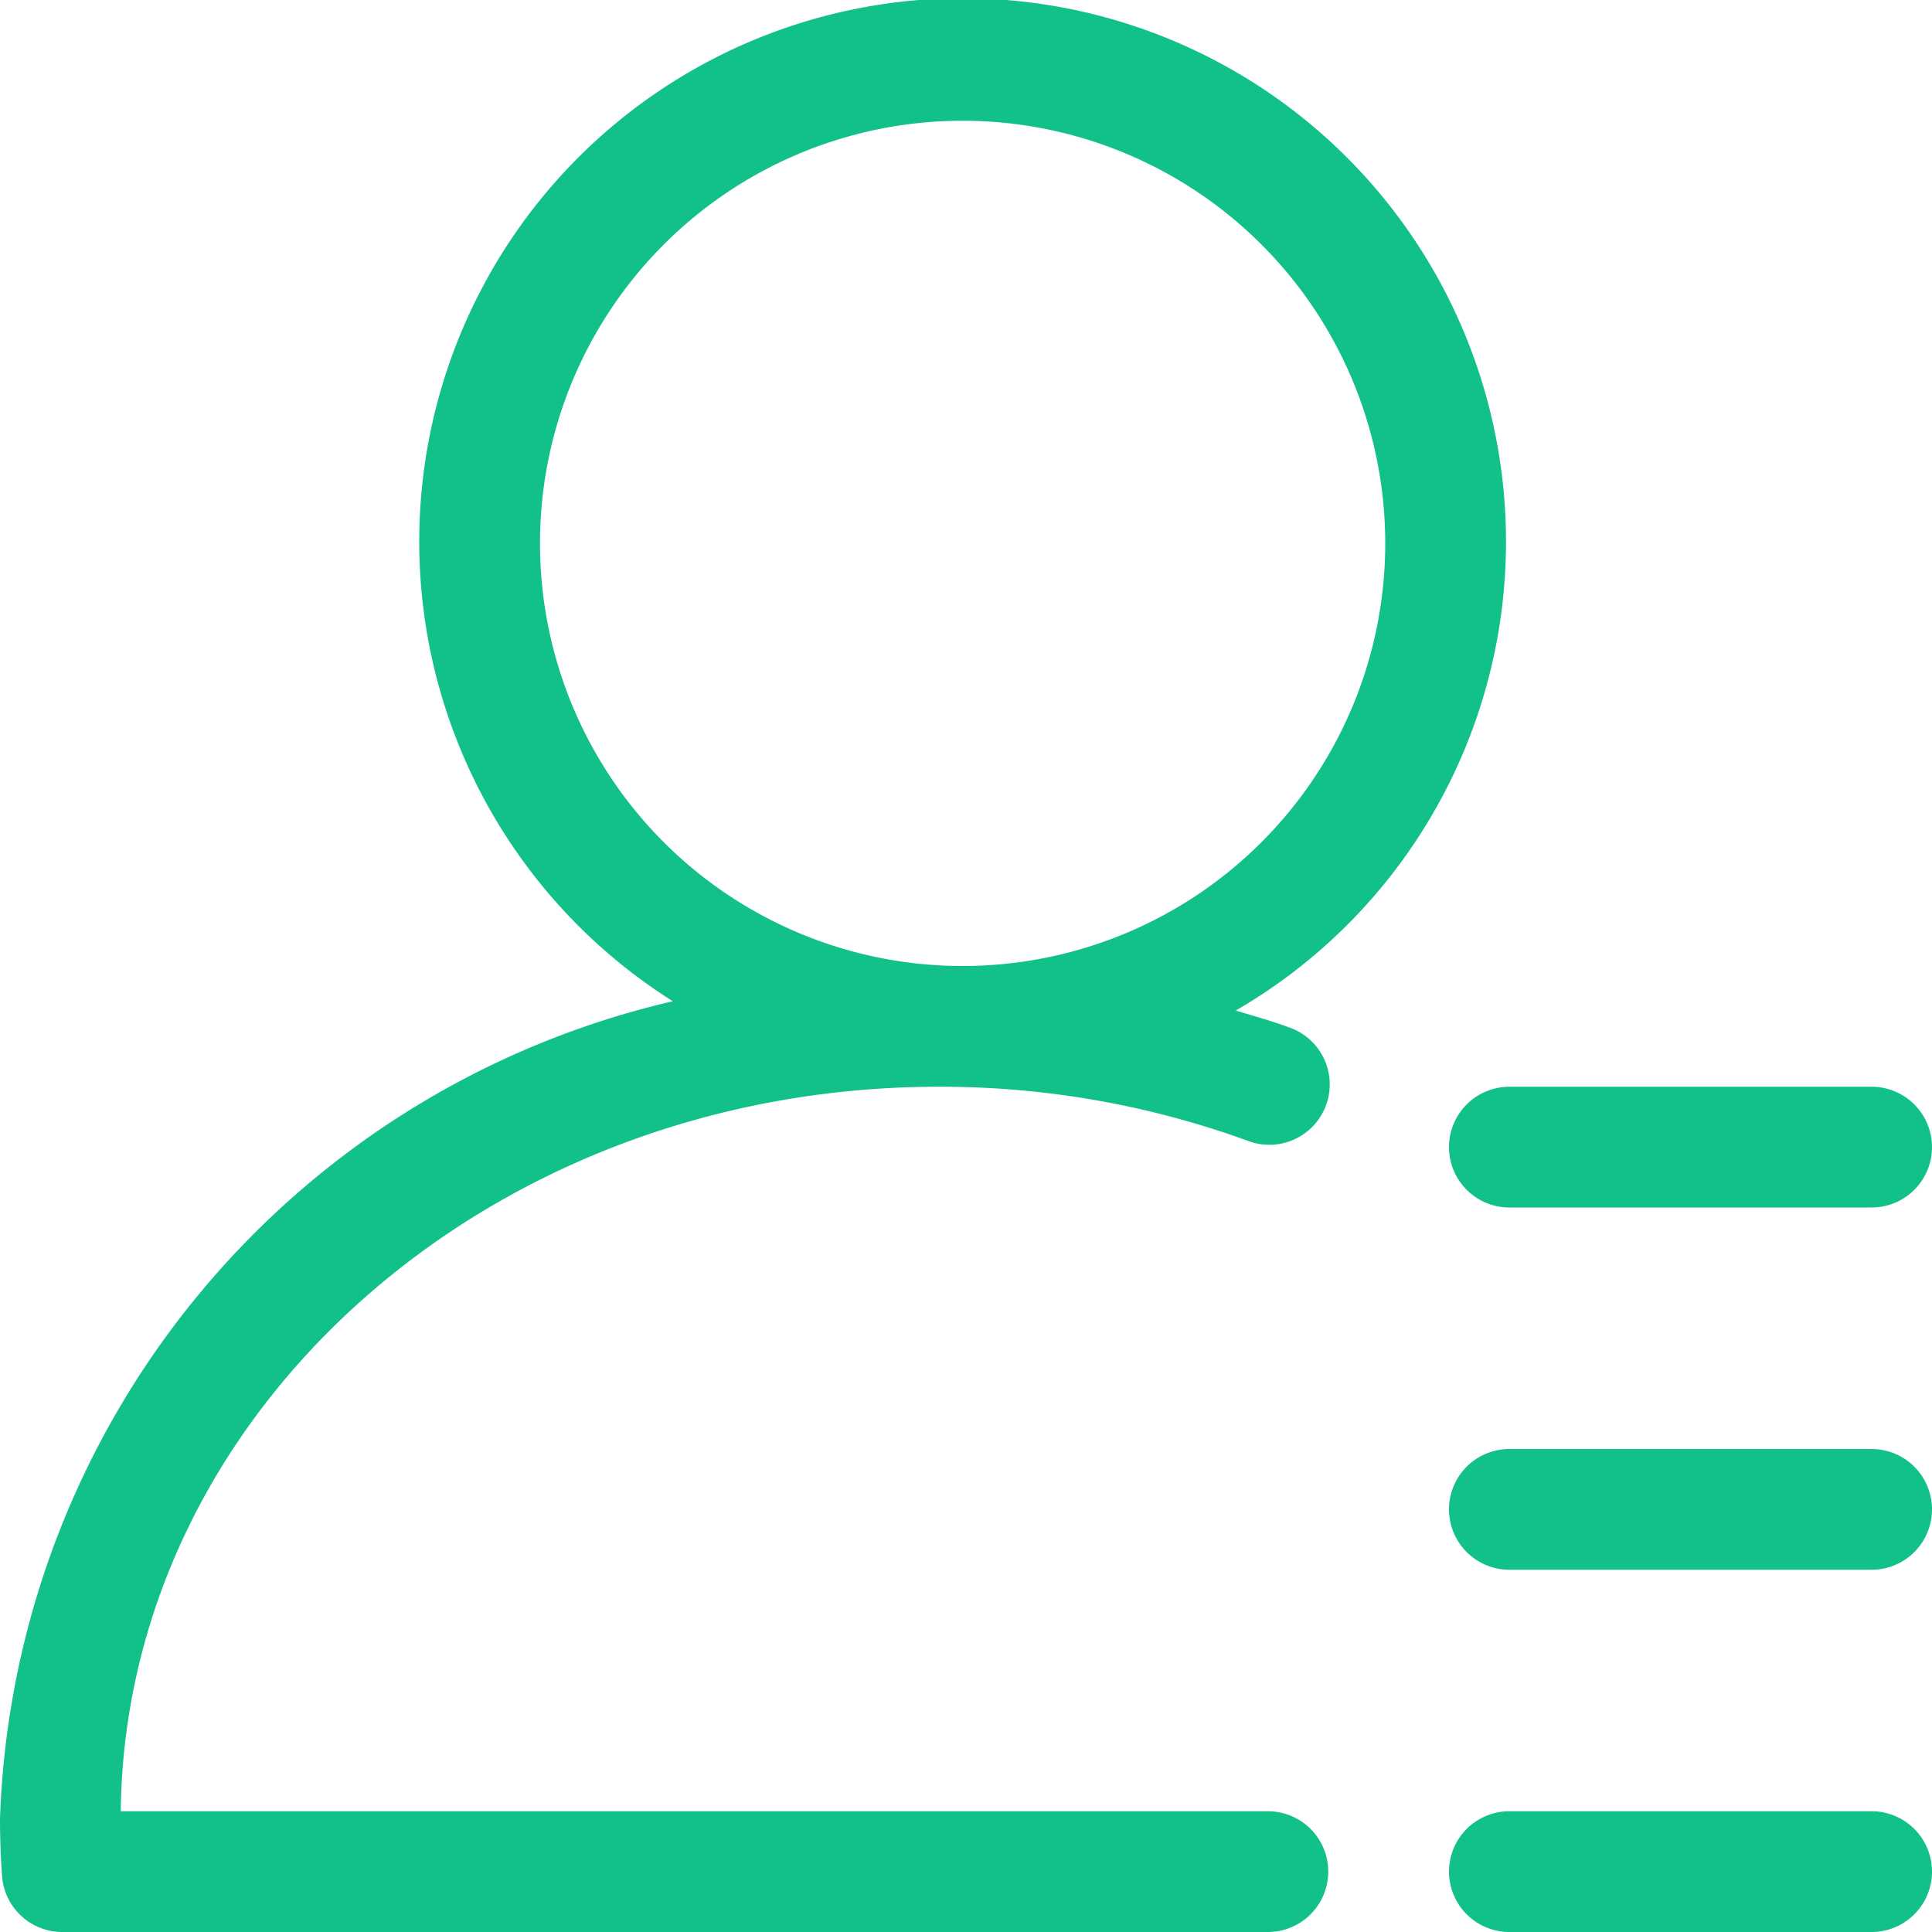 <svg xmlns="http://www.w3.org/2000/svg" xmlns:xlink="http://www.w3.org/1999/xlink" width="16" height="16" viewBox="0 0 16 16"><defs><style>.a{fill:#12c189;}.b{clip-path:url(#a);}</style><clipPath id="a"><rect class="a" width="16" height="16"/></clipPath></defs><g class="b"><path class="a" d="M12.472,4.5a4.5,4.5,0,1,0-6.9,3.792A7.2,7.2,0,0,0,0,15.063c0,.159.006.318.017.474a.5.5,0,0,0,.5.463H10.5a.5.5,0,0,0,0-1H1c.038-3.315,3.061-6,6.773-6a7.439,7.439,0,0,1,2.556.446.5.5,0,1,0,.343-.939c-.144-.053-.292-.094-.438-.138A4.487,4.487,0,0,0,12.472,4.5M7.972,8a3.5,3.5,0,1,1,3.5-3.5A3.5,3.5,0,0,1,7.972,8"/><path class="a" d="M12,9.5a.5.5,0,0,0,.5.5h3a.5.5,0,0,0,0-1h-3a.5.5,0,0,0-.5.5"/><path class="a" d="M15.5,12h-3a.5.5,0,0,0,0,1h3a.5.5,0,0,0,0-1"/><path class="a" d="M15.5,15h-3a.5.5,0,0,0,0,1h3a.5.5,0,0,0,0-1"/></g></svg>